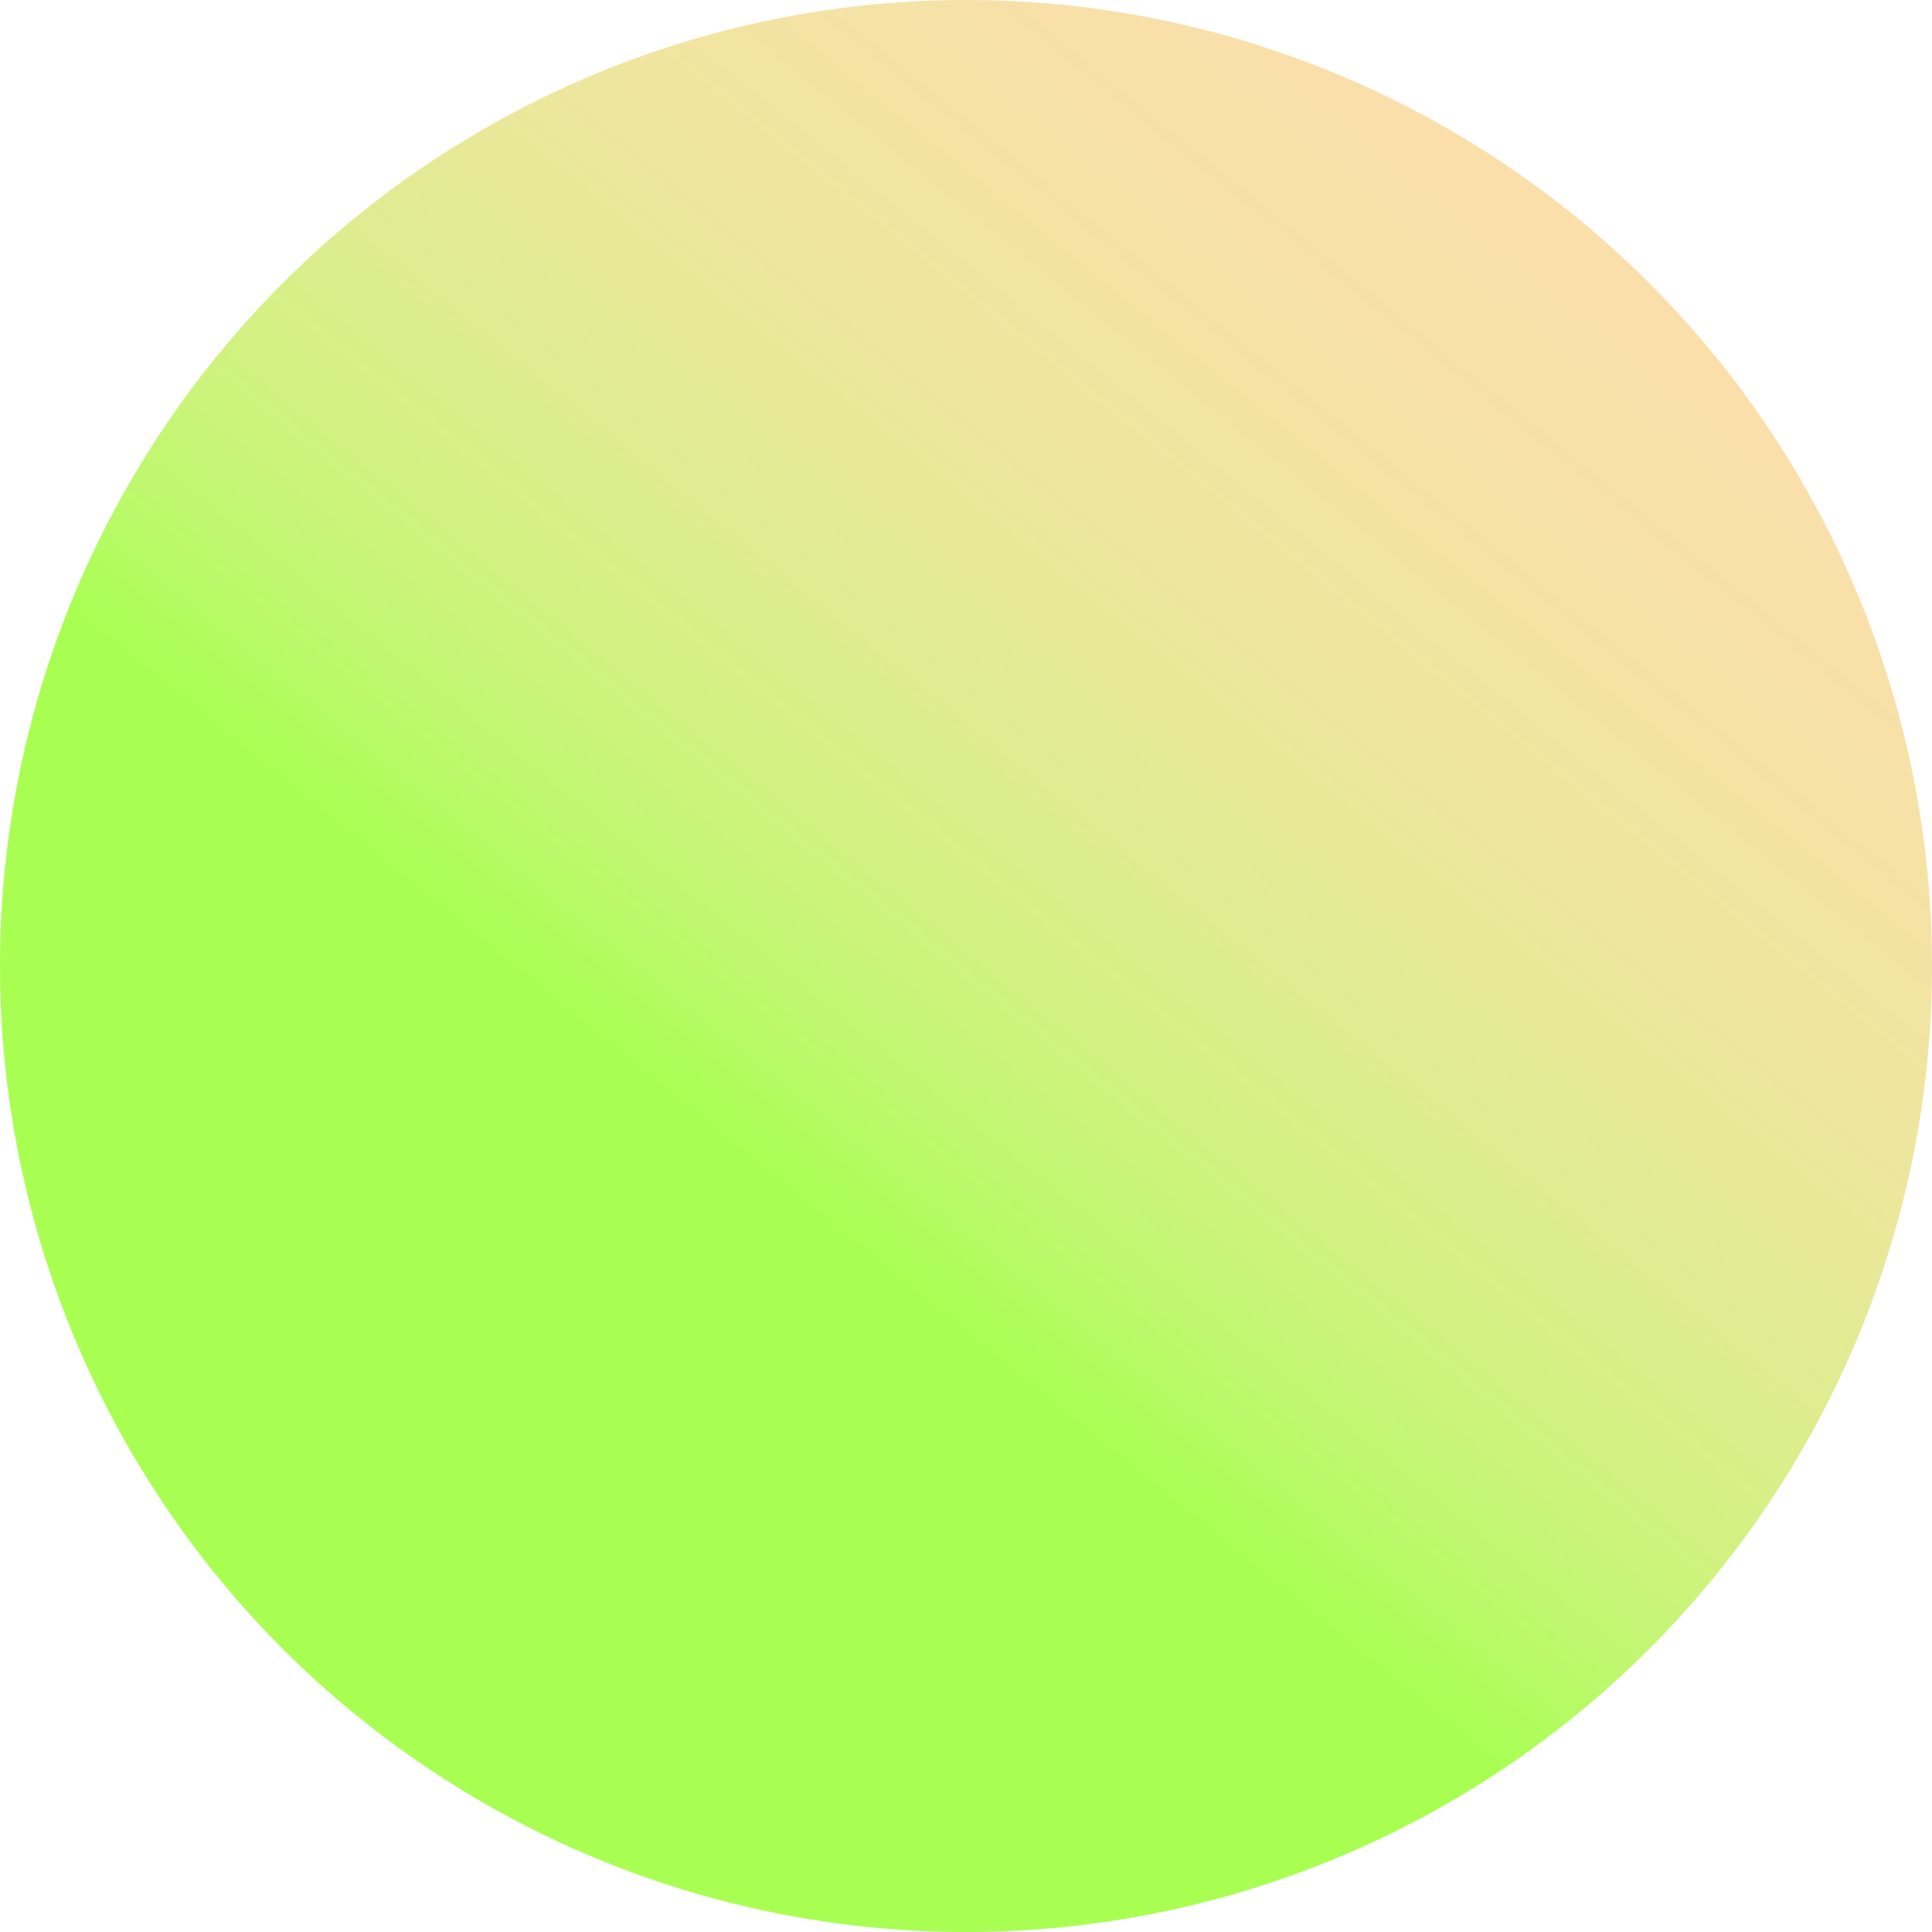 <svg width="64" height="64" viewBox="0 0 64 64" fill="none" xmlns="http://www.w3.org/2000/svg">
<circle cx="32" cy="32" r="32" fill="url(#paint0_linear_201_3)"/>
<defs>
<linearGradient id="paint0_linear_201_3" x1="45.085" y1="-27.491" x2="4.809" y2="22.247" gradientUnits="userSpaceOnUse">
<stop stop-color="#FEDDAD"/>
<stop offset="0.062" stop-color="#FEDDAD"/>
<stop offset="0.125" stop-color="#FEDDAD"/>
<stop offset="0.188" stop-color="#FEDDAD"/>
<stop offset="0.25" stop-color="#FDDEAC"/>
<stop offset="0.312" stop-color="#FCDEAB"/>
<stop offset="0.375" stop-color="#FADFAA"/>
<stop offset="0.438" stop-color="#F8E0A8"/>
<stop offset="0.5" stop-color="#F5E2A5"/>
<stop offset="0.562" stop-color="#F2E4A1"/>
<stop offset="0.625" stop-color="#EDE69D"/>
<stop offset="0.688" stop-color="#E7E997"/>
<stop offset="0.75" stop-color="#DFEC90"/>
<stop offset="0.812" stop-color="#D6F086"/>
<stop offset="0.875" stop-color="#CAF47A"/>
<stop offset="0.938" stop-color="#BBF96A"/>
<stop offset="1" stop-color="#A8FF52"/>
</linearGradient>
</defs>
</svg>
